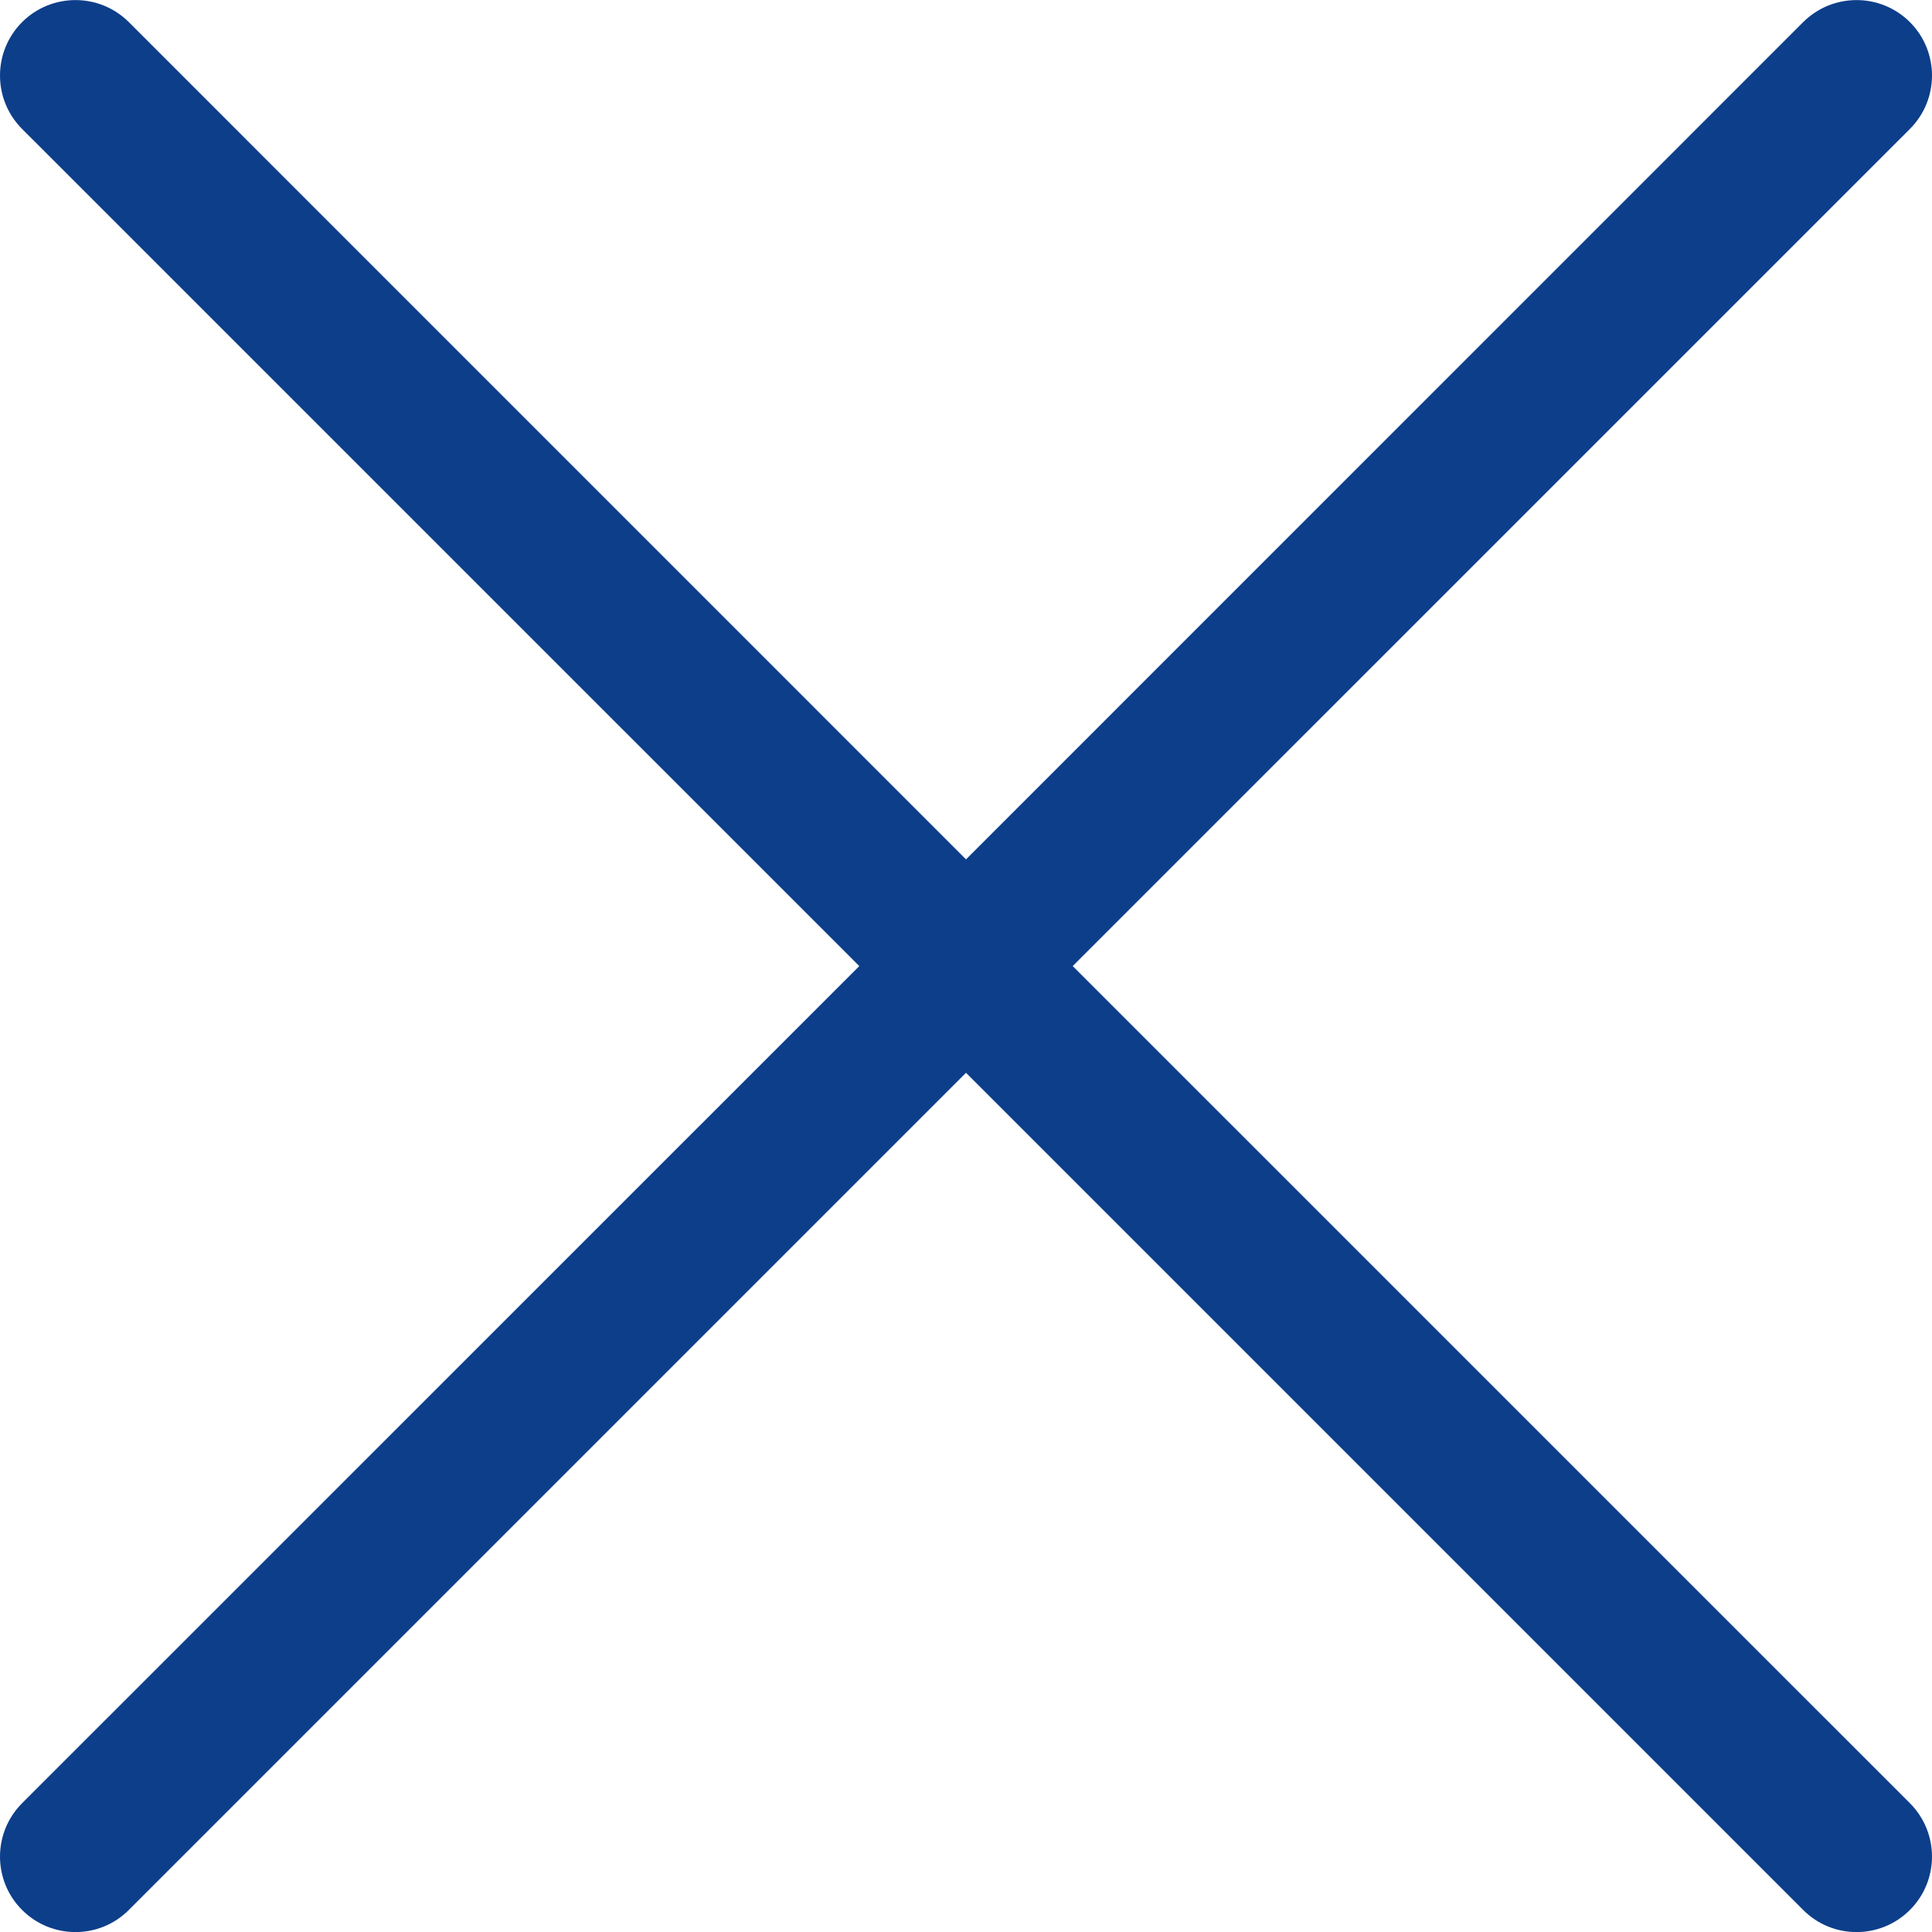 <svg width="26" height="26" viewBox="0 0 26 26" fill="none" xmlns="http://www.w3.org/2000/svg">
<g clip-path="url(#clip0)">
<path d="M14.436 13.001L25.703 1.735C26.099 1.338 26.099 0.695 25.703 0.298C25.306 -0.098 24.663 -0.098 24.266 0.298L13 11.565L1.734 0.298C1.337 -0.098 0.694 -0.098 0.297 0.298C-0.099 0.695 -0.099 1.338 0.297 1.735L11.564 13.001L0.297 24.267C-0.099 24.664 -0.099 25.307 0.297 25.703C0.496 25.902 0.756 26.001 1.016 26.001C1.276 26.001 1.536 25.902 1.734 25.703L13 14.437L24.266 25.703C24.464 25.902 24.724 26.001 24.984 26.001C25.244 26.001 25.504 25.902 25.703 25.703C26.099 25.307 26.099 24.664 25.703 24.267L14.436 13.001Z" fill="#0D3E8A"/>
</g>
<defs>
<clipPath id="clip0">
<rect width="26" height="26" fill="white"/>
</clipPath>
</defs>
</svg>
